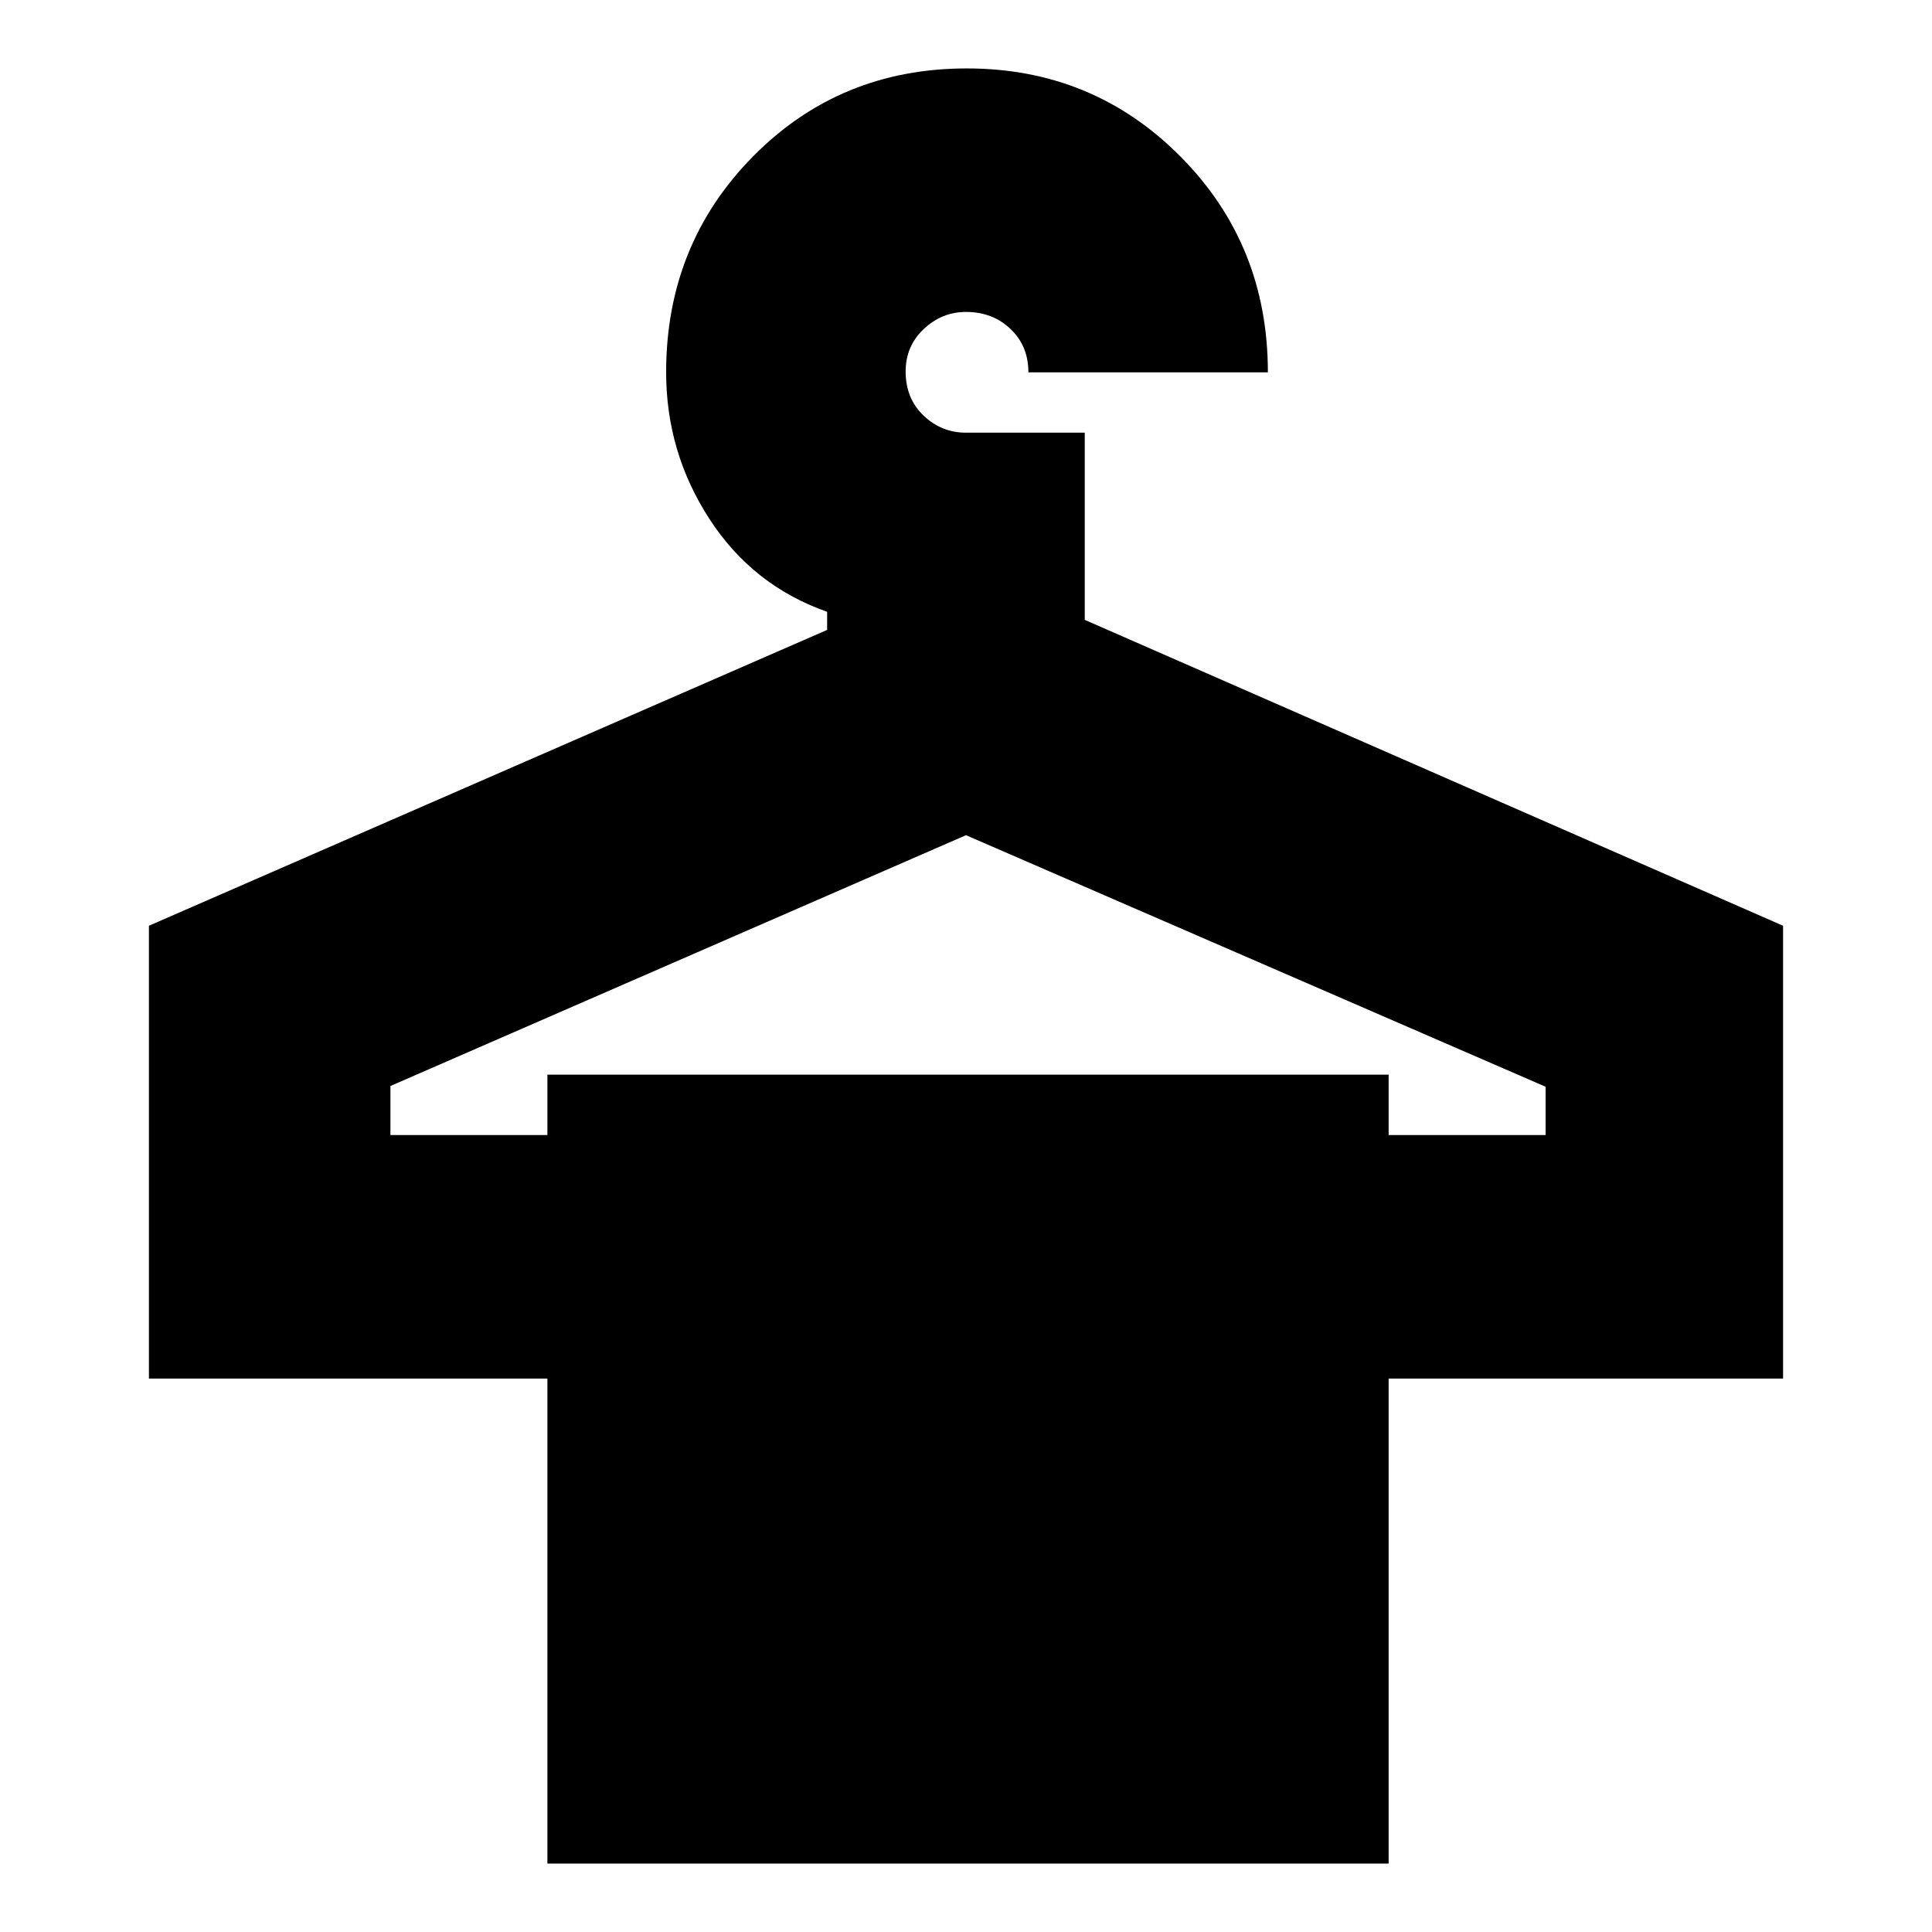 <svg xmlns="http://www.w3.org/2000/svg" height="24" viewBox="0 -960 960 960" width="24"><path d="M272-34v-241H74v-225l337-147v-9q-37-13-58.5-46.15T331-775q0-63.5 43.16-107.25T480.41-926q62.67 0 106.13 43.75Q630-838.5 630-775H511q0-13.13-8.9-21.56-8.9-8.44-22.06-8.44-12.04 0-21.04 8.5t-9 21.06q0 13.44 8.92 21.94 8.93 8.5 21.08 8.5h59v93l347 152v225H690v241H272Zm-78-362h78v-30h418v30h78v-24L480-545 194-420.37V-396Z"/></svg>